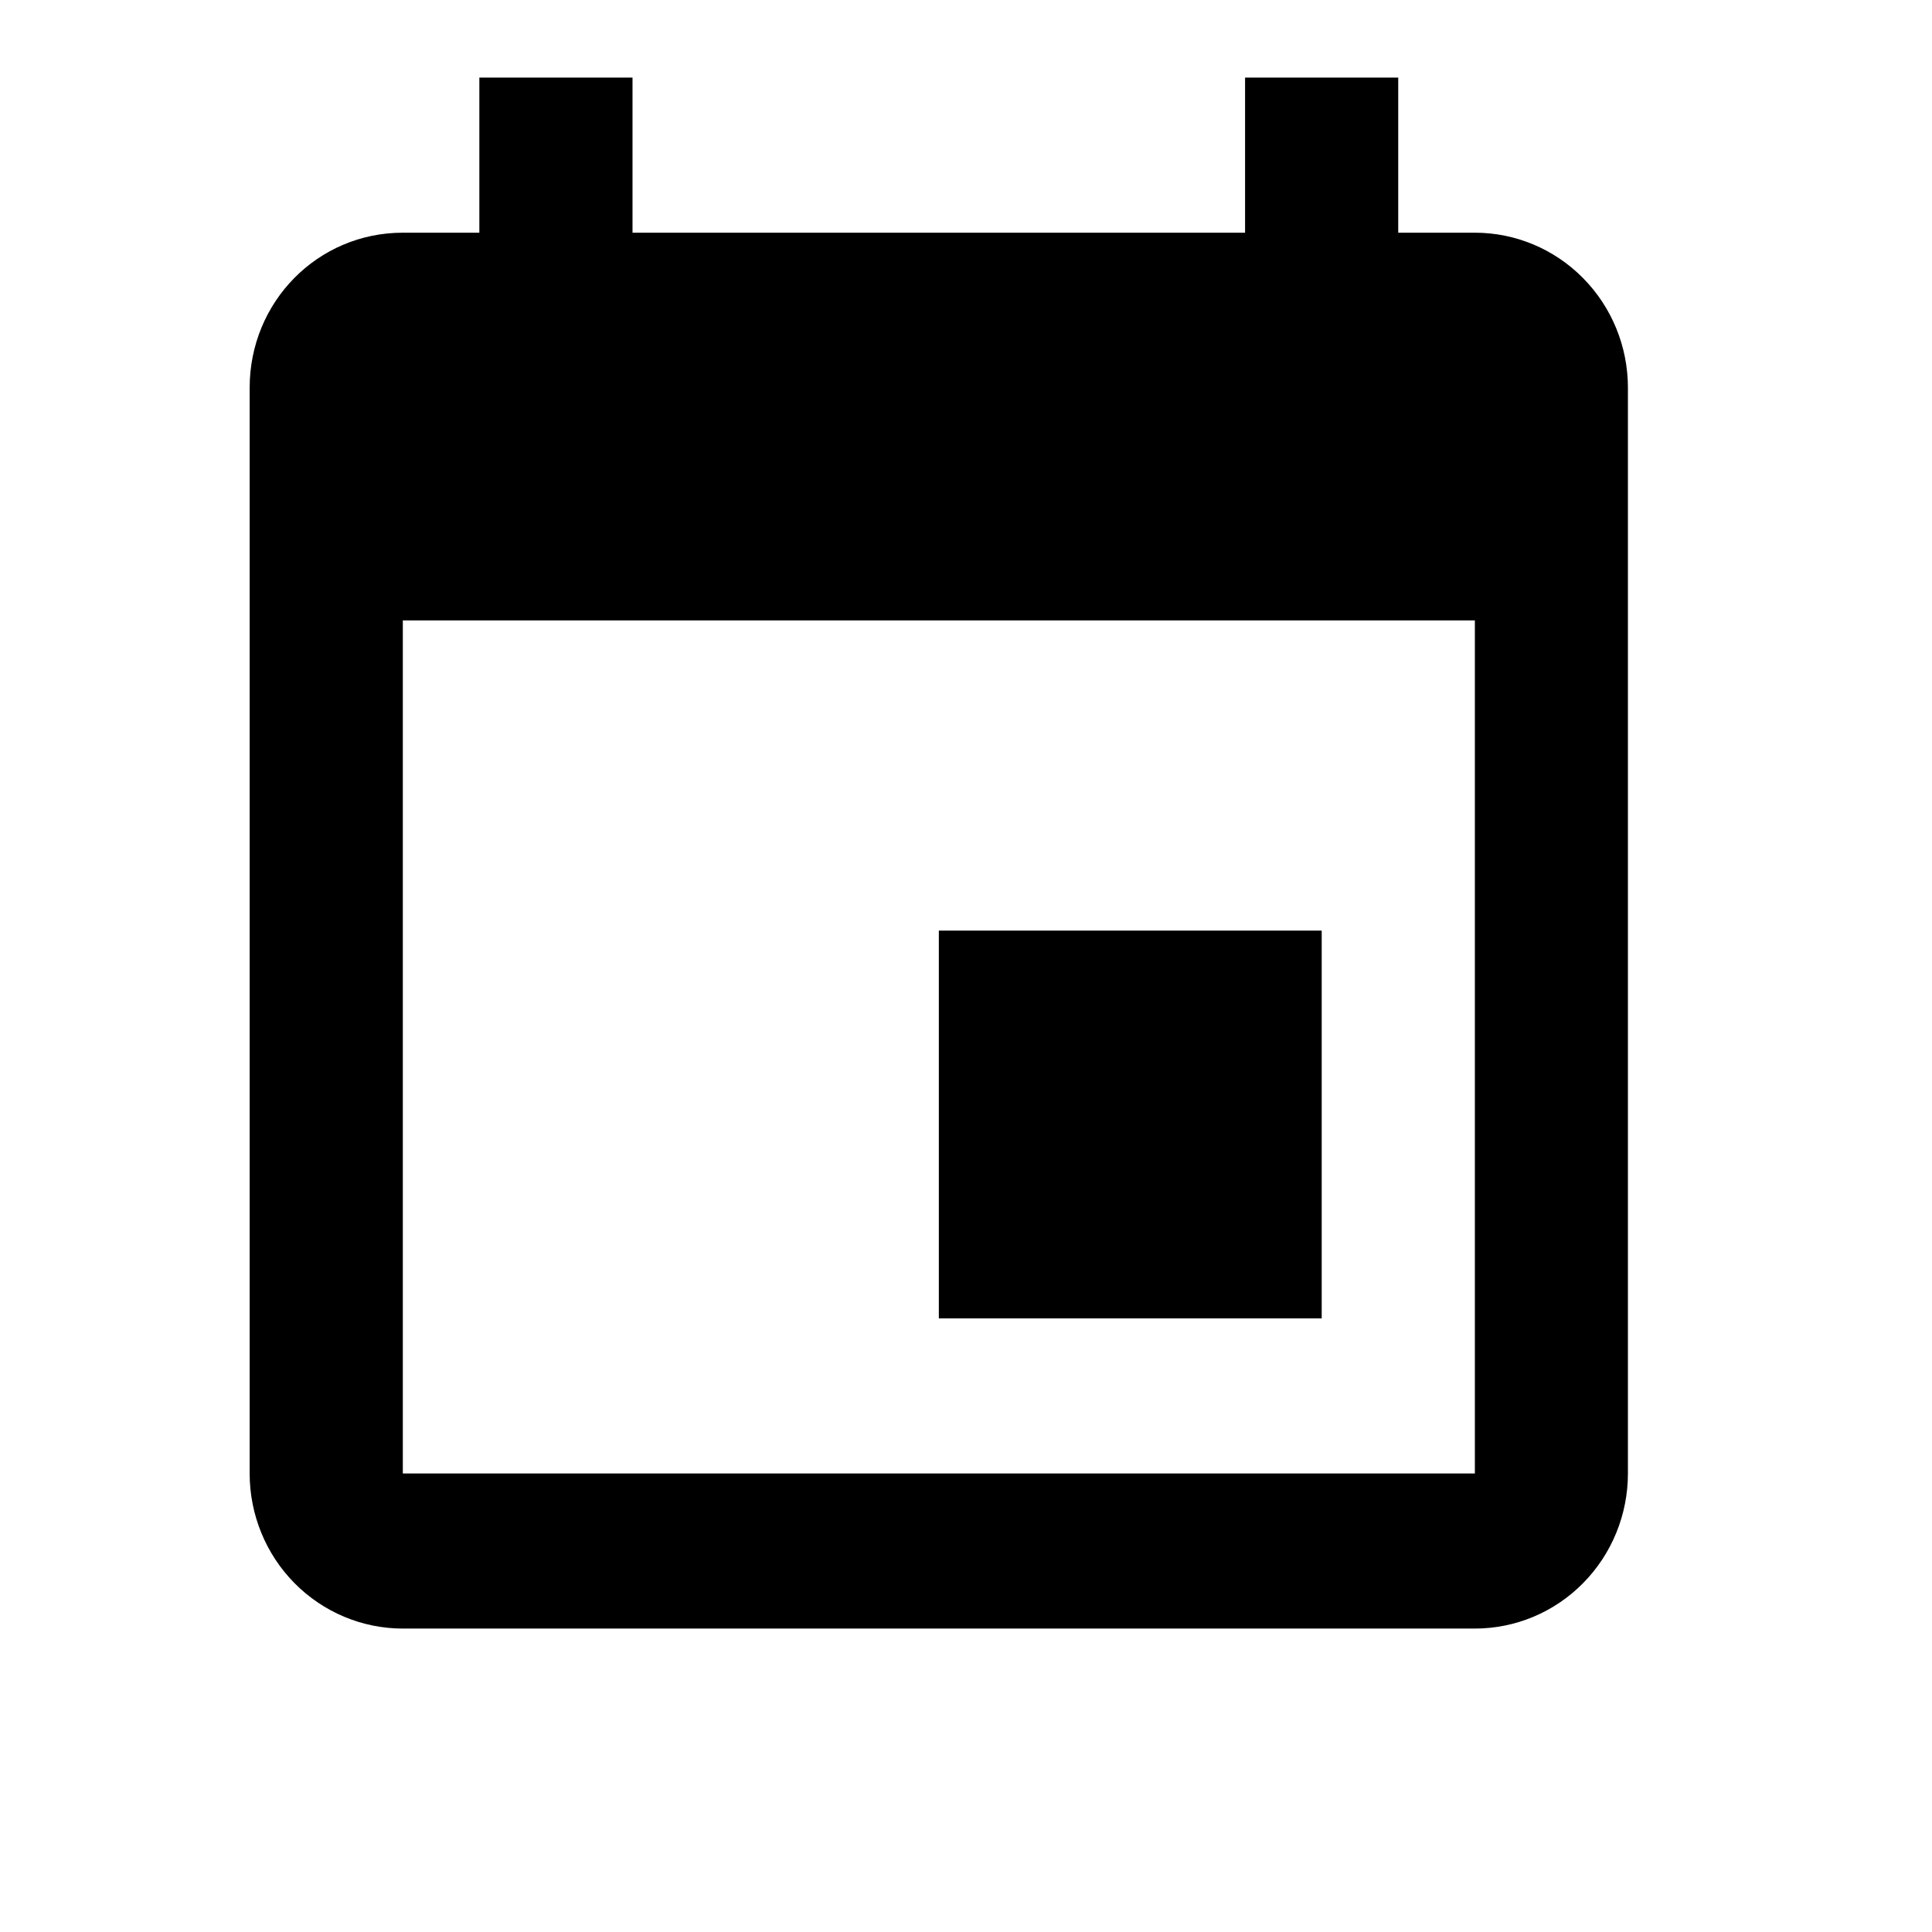 <svg width="18" height="18" viewBox="0 0 18 18" fill="none" xmlns="http://www.w3.org/2000/svg">
<path d="M13.741 13.728H3.753V5.78H13.741M11.6 0.723V2.168H5.893V0.723H4.466V2.168H3.753C2.961 2.168 2.326 2.811 2.326 3.613V13.728C2.326 14.111 2.476 14.479 2.744 14.75C3.012 15.021 3.375 15.173 3.753 15.173H13.741C14.119 15.173 14.482 15.021 14.749 14.75C15.017 14.479 15.167 14.111 15.167 13.728V3.613C15.167 3.229 15.017 2.862 14.749 2.591C14.482 2.32 14.119 2.168 13.741 2.168H13.027V0.723M12.314 8.67H8.747V12.283H12.314V8.67Z" fill="black"/>
</svg>
